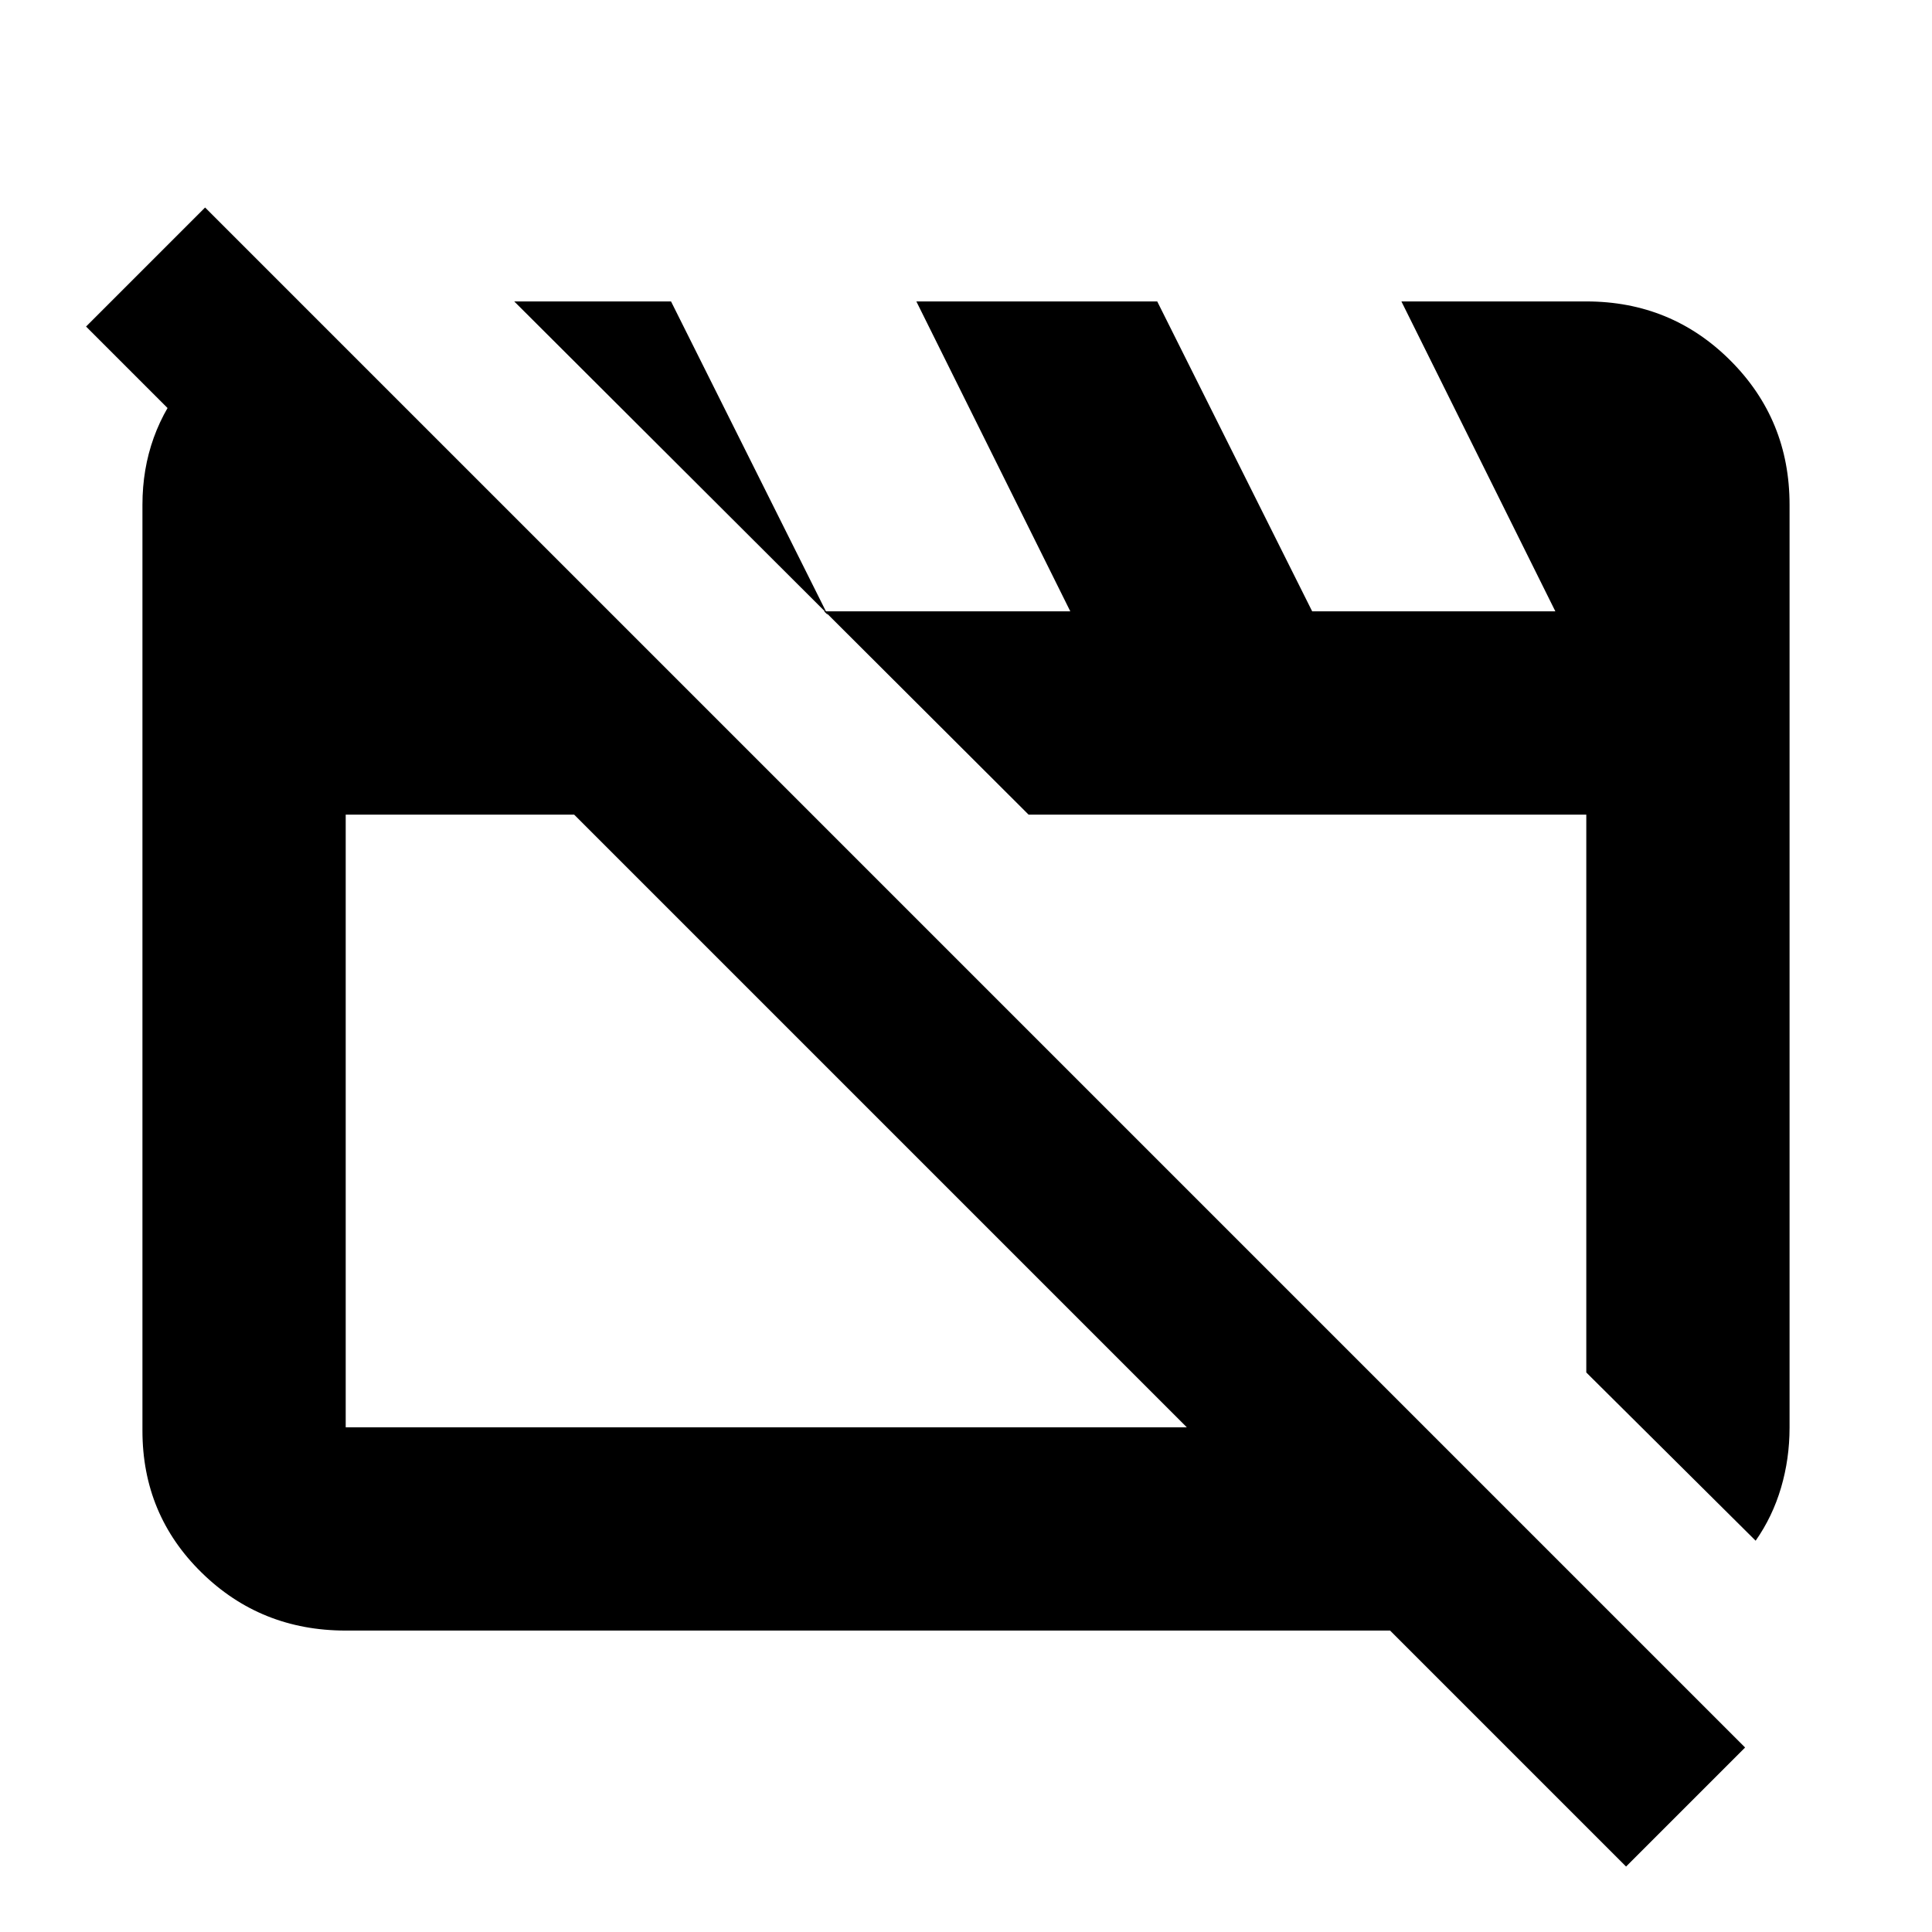 <svg xmlns="http://www.w3.org/2000/svg" height="24" viewBox="0 -960 960 960" width="24"><path d="M171.78-149.78q-42.24 0-71.62-28.82-29.38-28.81-29.38-70.49v-460.13q0-35.46 22.47-62.29 22.47-26.84 56.79-34.75h2.5l251.05 251.04H171.78v304.44h536.24l101 101H171.78Zm700.59-44.65-84.15-83.59v-277.2H511.09l-255.57-255h77.91l77.85 155.76-1.76-1.76h122.31l-76.5-154h119.69l77 154h120.83l-76.5-154h91.87q42.24 0 71.62 29.38 29.38 29.38 29.38 71.62v458.6q0 15.49-4.23 29.86t-12.62 26.33ZM807.98-32.52 42.76-797.74l59.15-59.15L867.13-91.67l-59.15 59.15ZM437.5-403Zm211.87-13.87Z"/></svg>
